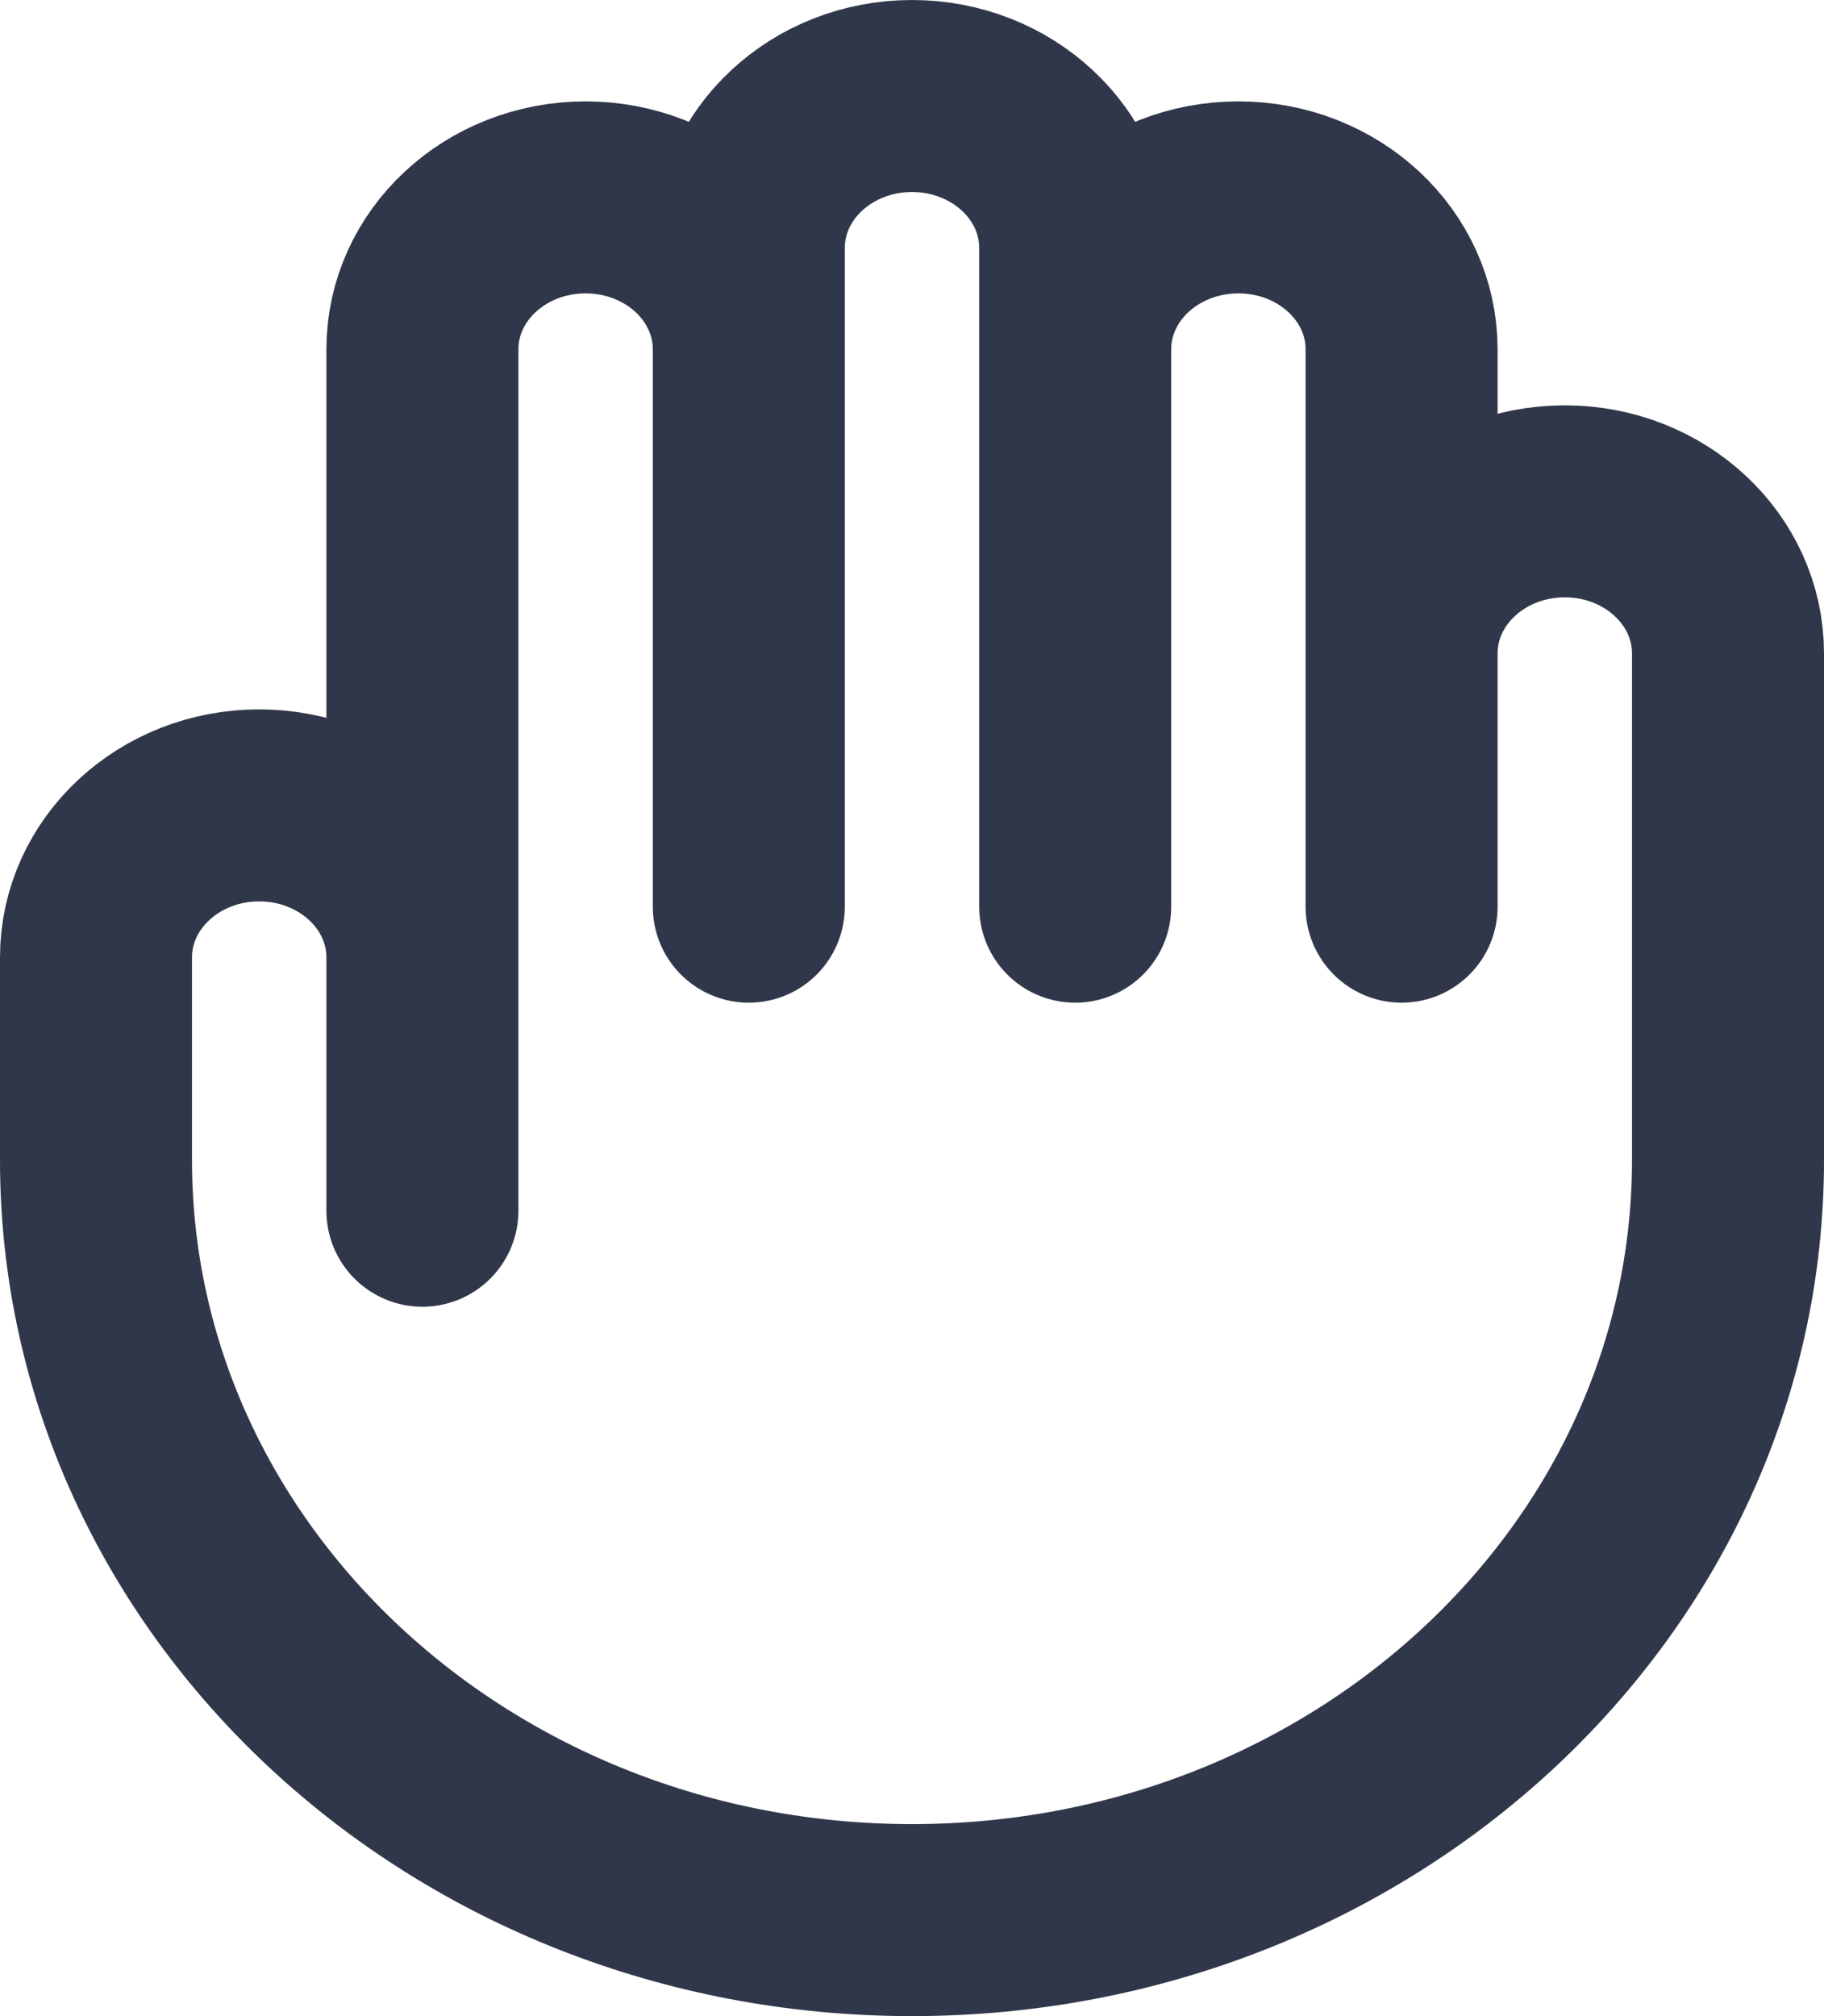 <svg width="19" height="21" viewBox="0 0 19 21" fill="none" xmlns="http://www.w3.org/2000/svg">
<path d="M4.4 9.972V12.611M4.4 9.972V3.639C4.4 2.764 5.161 2.056 6.1 2.056C7.039 2.056 7.8 2.764 7.8 3.639M4.4 9.972C4.4 9.098 3.639 8.389 2.7 8.389C1.761 8.389 1 9.098 1 9.972V12.083C1 16.456 4.806 20 9.5 20C14.194 20 18 16.456 18 12.083V6.806C18 5.931 17.239 5.222 16.3 5.222C15.361 5.222 14.6 5.931 14.6 6.806M7.8 3.639V9.444M7.8 3.639V2.583C7.8 1.709 8.561 1 9.5 1C10.439 1 11.2 1.709 11.2 2.583V3.639M11.2 3.639V9.444M11.2 3.639C11.2 2.764 11.961 2.056 12.9 2.056C13.839 2.056 14.6 2.764 14.6 3.639V6.806M14.6 6.806V9.444" stroke="#31374A" stroke-width="2" stroke-linecap="round" stroke-linejoin="round"/>
</svg>
